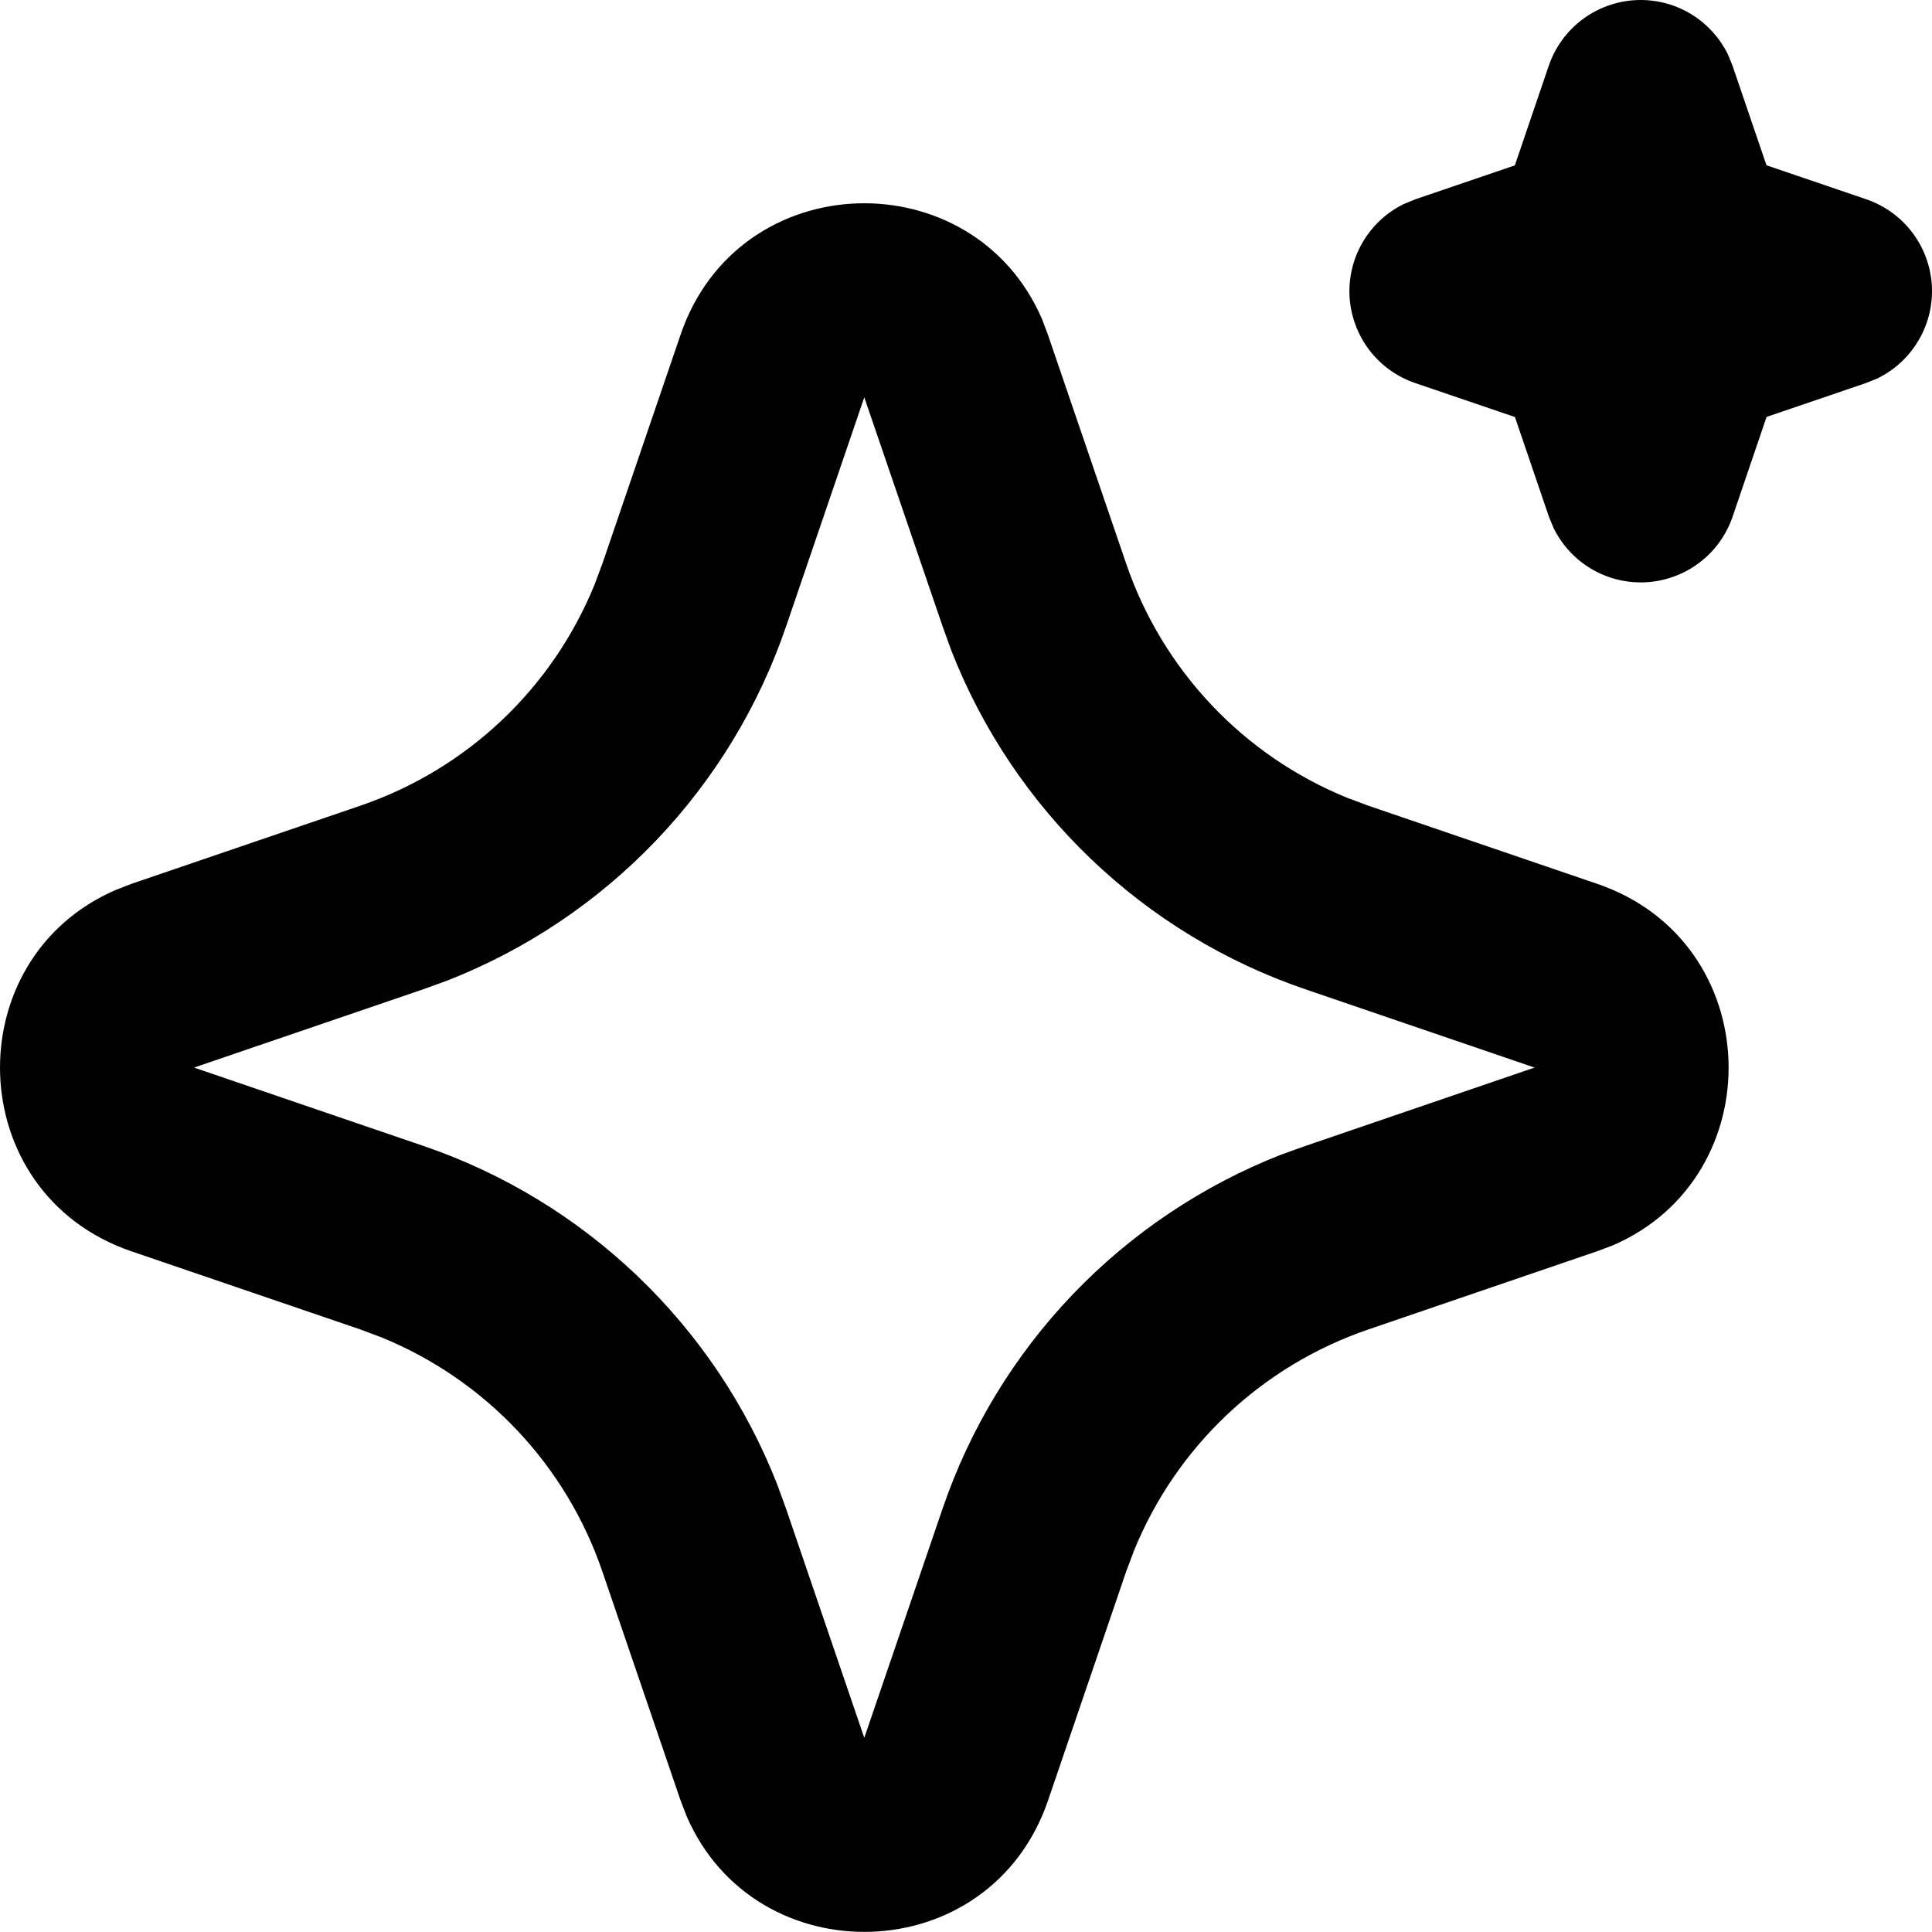 <svg width="40" height="40" viewBox="0 0 40 40" fill="none" xmlns="http://www.w3.org/2000/svg">
<path d="M14.091 6.928C15.292 3.412 20.151 3.305 21.575 6.609L21.696 6.93L23.317 11.672C23.689 12.76 24.29 13.755 25.079 14.591C25.867 15.427 26.826 16.083 27.891 16.517L28.327 16.68L33.069 18.299C36.585 19.501 36.692 24.36 33.391 25.784L33.069 25.905L28.327 27.526C27.239 27.898 26.243 28.498 25.407 29.287C24.571 30.076 23.914 31.035 23.48 32.1L23.317 32.534L21.698 37.278C20.496 40.794 15.638 40.901 14.215 37.599L14.091 37.278L12.471 32.536C12.1 31.448 11.499 30.452 10.71 29.616C9.921 28.78 8.962 28.123 7.898 27.689L7.464 27.526L2.721 25.907C-0.797 24.705 -0.903 19.846 2.4 18.424L2.721 18.299L7.464 16.68C8.551 16.308 9.546 15.708 10.382 14.919C11.218 14.13 11.875 13.171 12.308 12.107L12.471 11.672L14.091 6.928ZM17.894 8.226L16.275 12.969C15.709 14.627 14.788 16.142 13.577 17.408C12.366 18.674 10.893 19.662 9.262 20.301L8.76 20.483L4.017 22.103L8.76 23.723C10.418 24.288 11.933 25.209 13.199 26.42C14.466 27.631 15.453 29.104 16.092 30.735L16.275 31.238L17.894 35.98L19.514 31.238C20.08 29.579 21 28.064 22.211 26.798C23.422 25.532 24.895 24.545 26.526 23.905L27.029 23.725L31.771 22.103L27.029 20.483C25.37 19.918 23.855 18.997 22.589 17.786C21.323 16.575 20.336 15.102 19.697 13.471L19.516 12.969L17.894 8.226ZM33.969 3.63068e-07C34.345 -4.74155e-07 34.713 0.105 35.032 0.304C35.351 0.503 35.608 0.788 35.774 1.125L35.87 1.36L36.573 3.422L38.637 4.125C39.014 4.253 39.344 4.49 39.586 4.806C39.828 5.122 39.97 5.503 39.996 5.9C40.021 6.297 39.928 6.692 39.728 7.036C39.529 7.38 39.231 7.658 38.874 7.833L38.637 7.929L36.575 8.632L35.872 10.696C35.744 11.072 35.507 11.403 35.191 11.644C34.875 11.886 34.494 12.028 34.097 12.054C33.7 12.079 33.304 11.986 32.96 11.786C32.616 11.586 32.34 11.288 32.165 10.931L32.068 10.696L31.365 8.634L29.301 7.931C28.925 7.803 28.594 7.566 28.352 7.25C28.111 6.934 27.968 6.554 27.942 6.157C27.917 5.76 28.01 5.364 28.21 5.02C28.41 4.676 28.707 4.399 29.064 4.224L29.301 4.127L31.363 3.424L32.066 1.36C32.202 0.963 32.458 0.619 32.799 0.375C33.141 0.131 33.55 -0 33.969 3.63068e-07Z" fill="black"/>
</svg>
